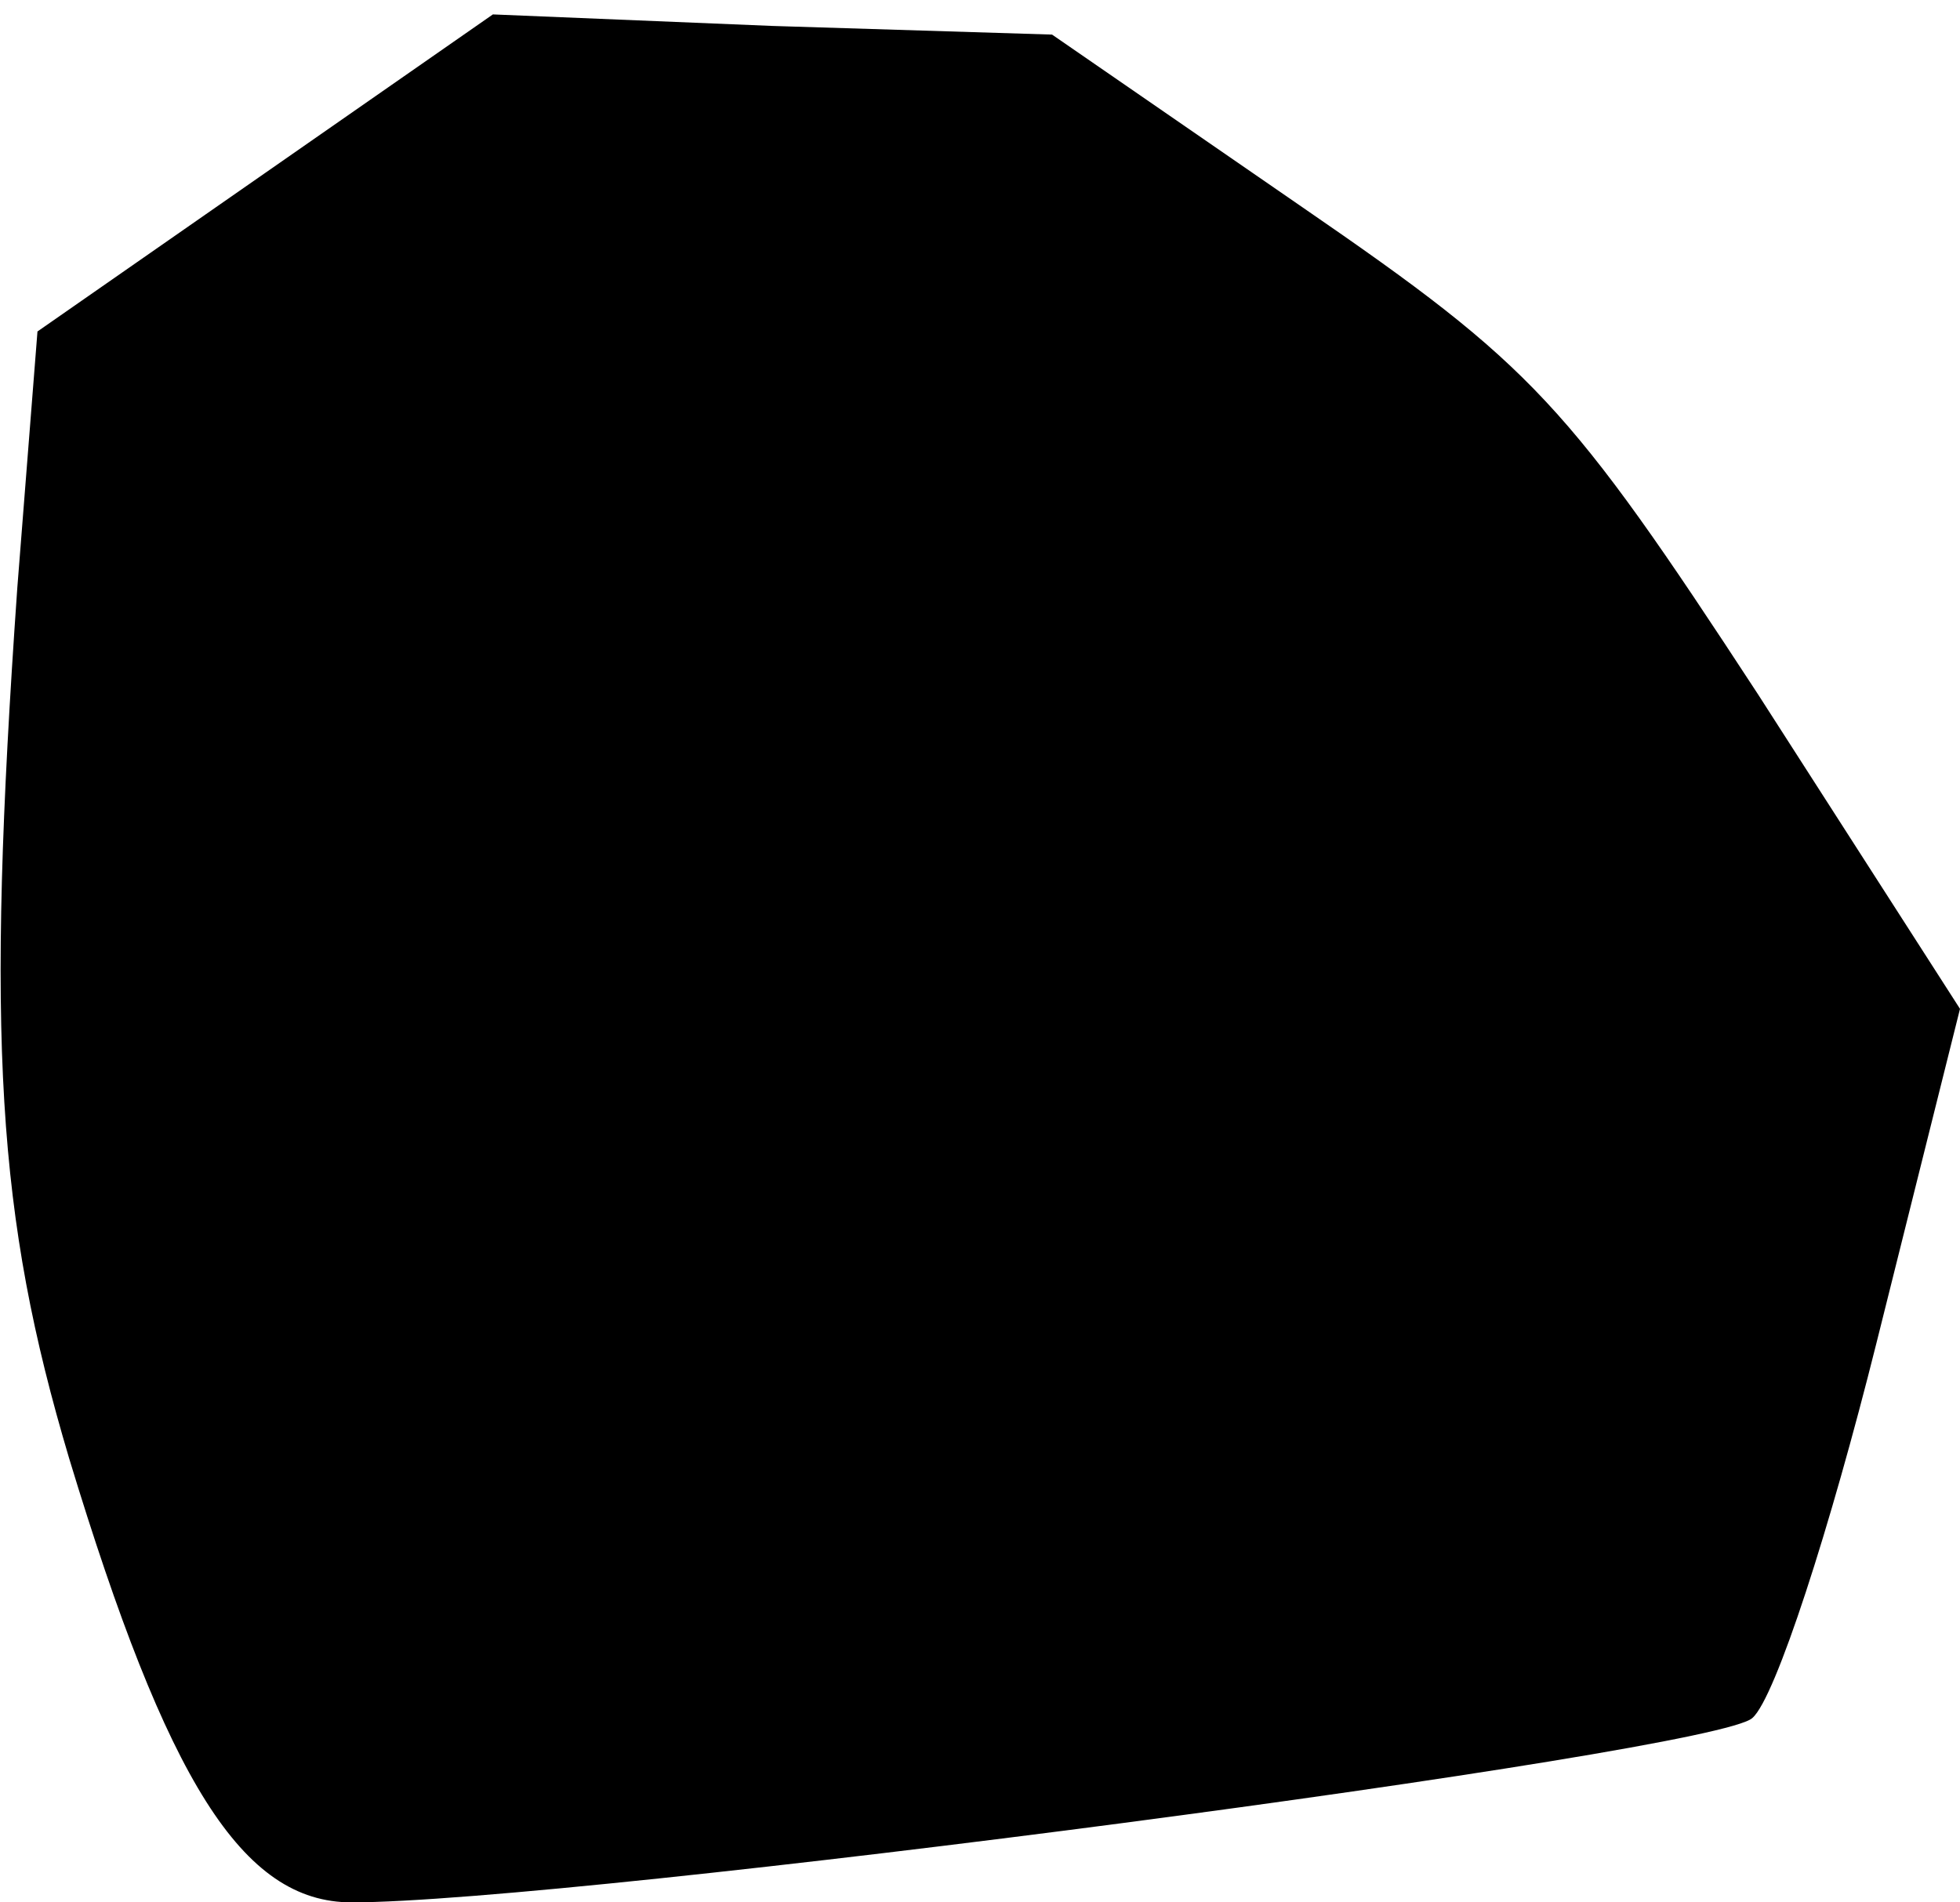 <?xml version="1.0" standalone="no"?>
<!DOCTYPE svg PUBLIC "-//W3C//DTD SVG 20010904//EN"
 "http://www.w3.org/TR/2001/REC-SVG-20010904/DTD/svg10.dtd">
<svg version="1.0" xmlns="http://www.w3.org/2000/svg"
 width="68pt" height="66pt" viewBox="0 0 68 66"
 preserveAspectRatio="xMidYMid meet">
<g transform="translate(0,66) scale(0.1,-0.1)"
fill="#000000" stroke="none">
<path fill="#000000" stroke="none" d="M92 600 l-79 -55 -7 -89 c-11 -157 -7
-218 18 -302 34 -112 60 -154 98 -154 77 0 474 52 486 64 8 7 27 66 43 130
l29 116 -70 109 c-66 101 -78 114 -158 169 l-87 60 -97 3 -97 4 -79 -55z"/>
</g>
</svg>
